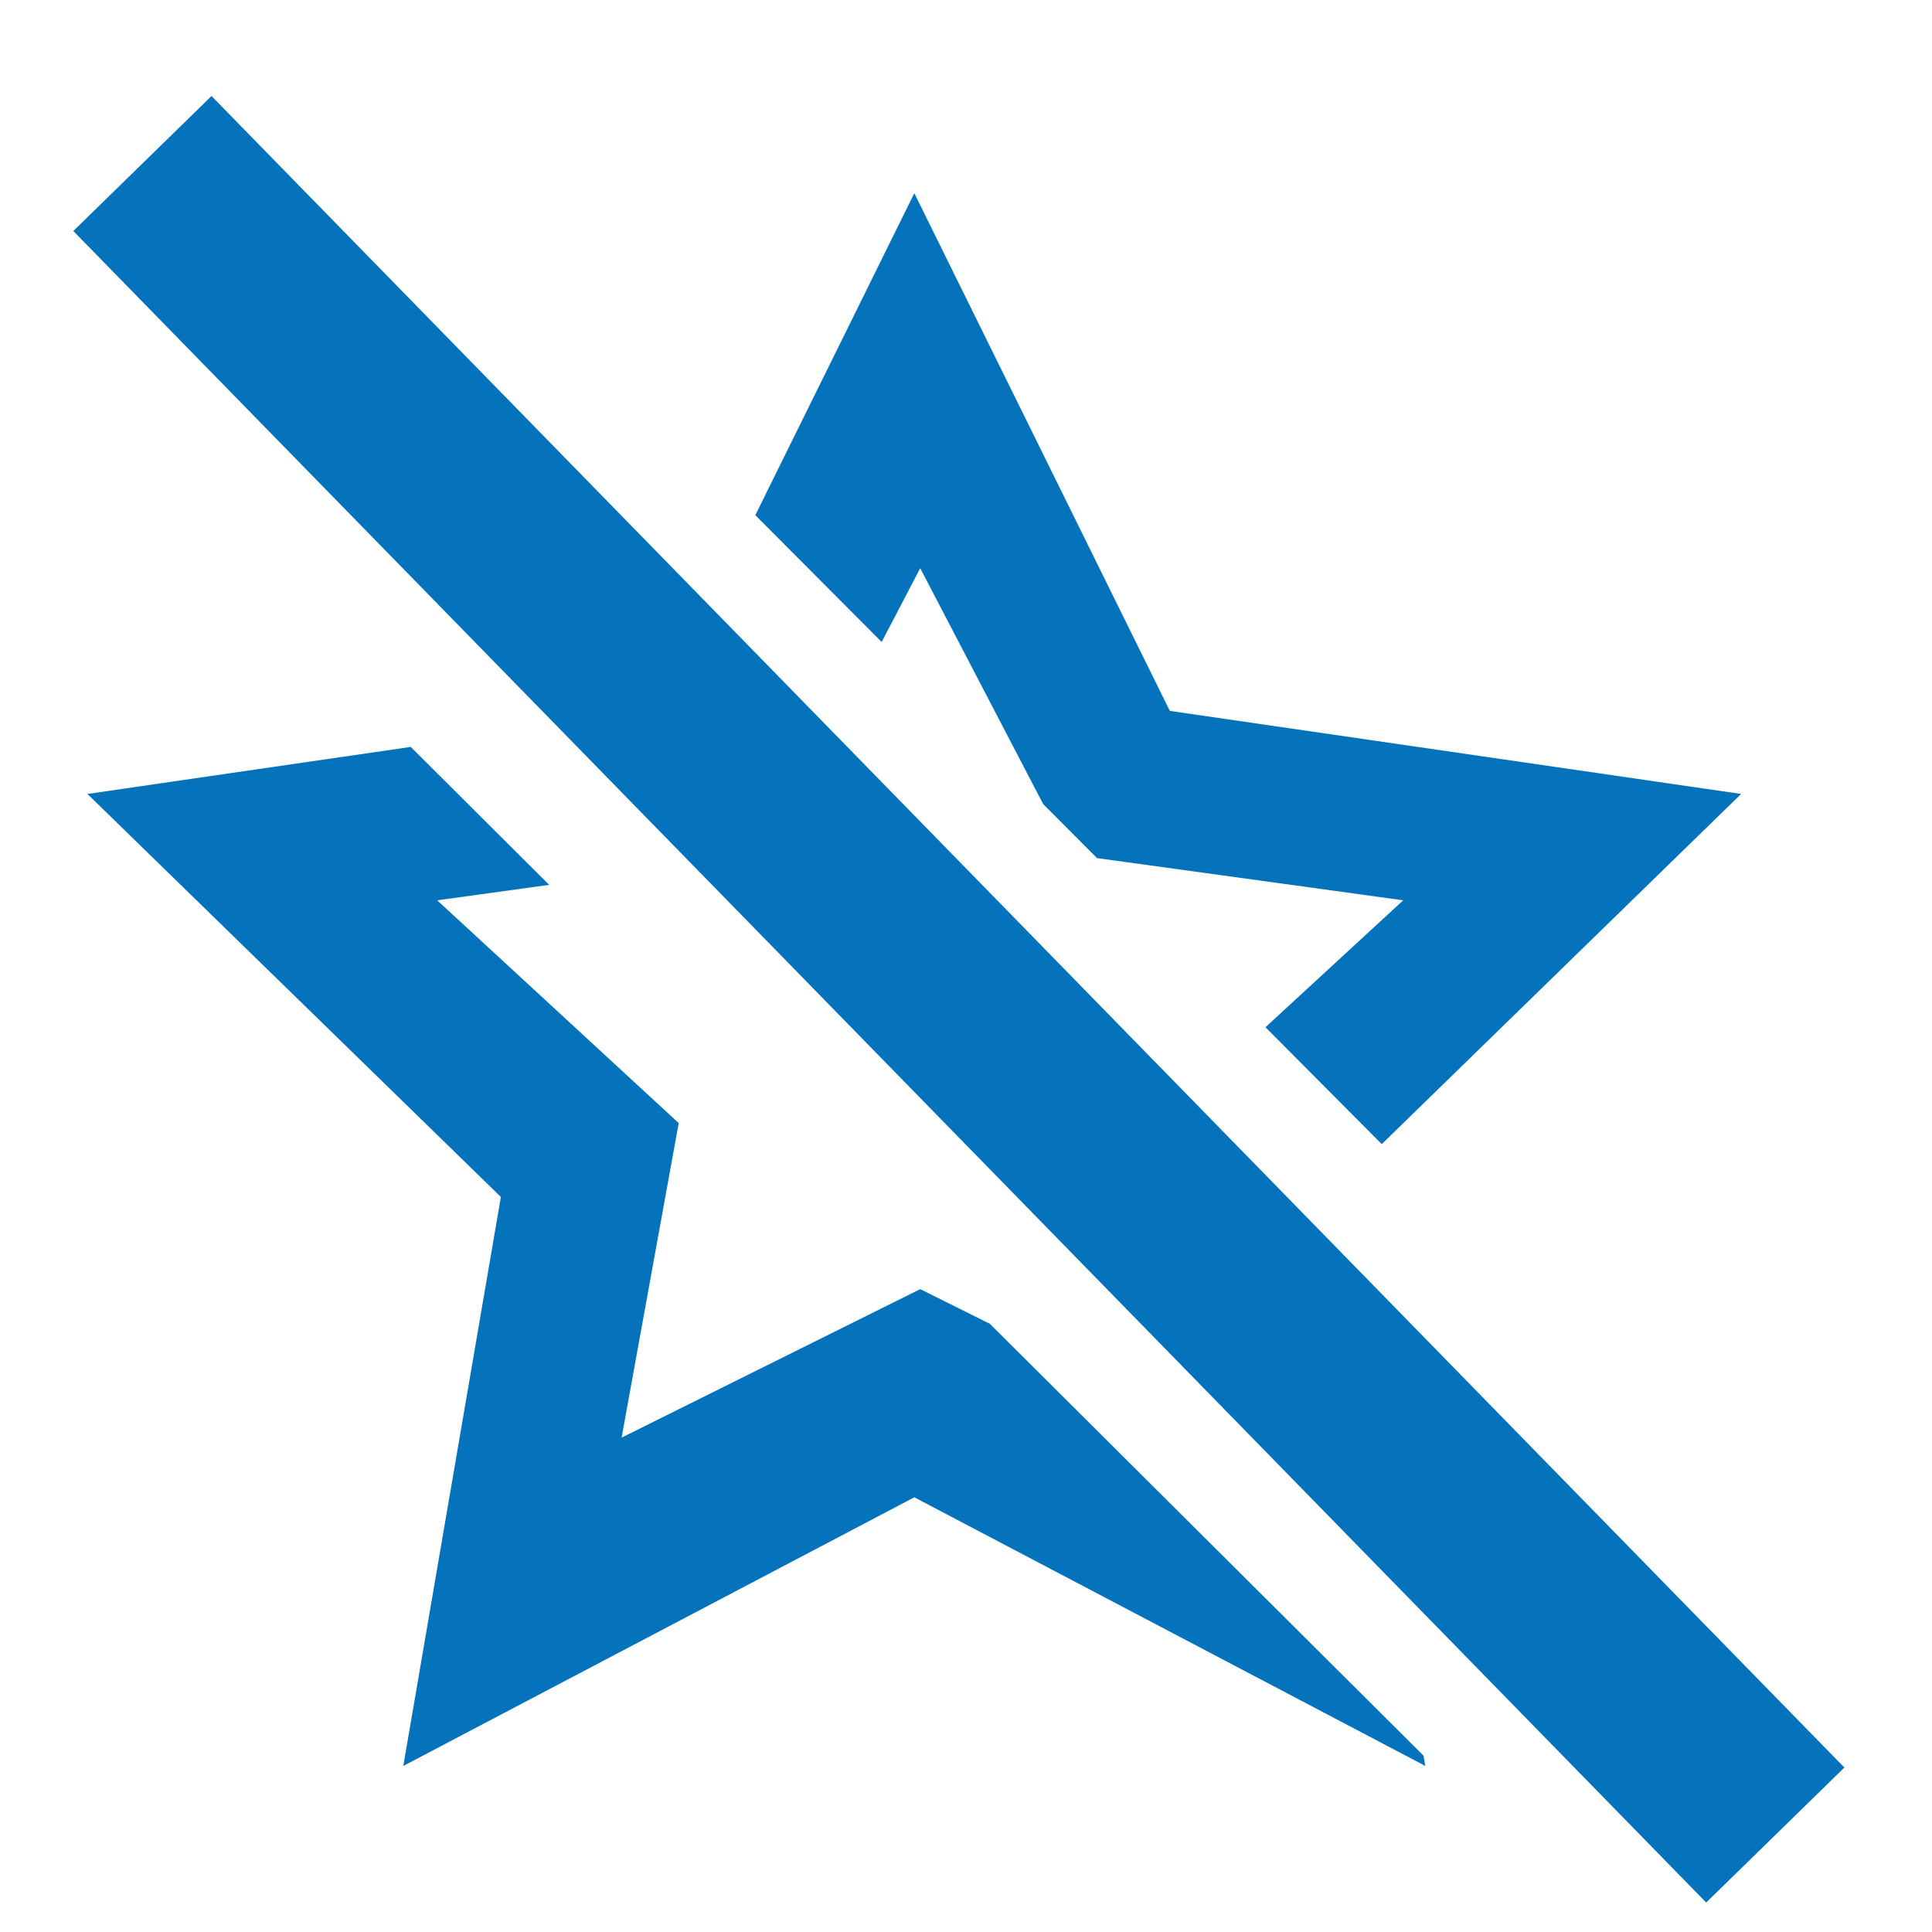 <?xml version="1.0" encoding="UTF-8"?>
<svg width="20px" height="20px" viewBox="0 0 20 20" version="1.1" xmlns="http://www.w3.org/2000/svg" xmlns:xlink="http://www.w3.org/1999/xlink">
    <title>icon-unfollow-app-blue</title>
    <g id="Page-1-Icons" stroke="none" stroke-width="1" fill="none" fill-rule="evenodd">
        <g id="PECOS-2.0-Icons-Overview-v31" transform="translate(-1802, -260)">
            <g id="MISC-BUTTON-ICONS" transform="translate(1554, 69)">
                <g id="Column-2" transform="translate(246, 33)">
                    <g id="icon-unfollow-app-blue" transform="translate(2, 158)">
                        <path d="M4.252,7.732 L5.685,9.16 L4.526,9.32 L7.026,11.626 L6.435,14.882 L9.526,13.345 L10.247,13.704 L14.736,18.174 L14.755,18.281 L9.465,15.5 L4.175,18.281 L5.185,12.391 L0.905,8.219 L4.252,7.732 Z M9.465,2 L12.11,7.359 L18.024,8.219 L14.304,11.844 L13.1,10.634 L14.526,9.32 L11.356,8.883 L10.799,8.324 L9.526,5.882 L9.127,6.646 L7.819,5.333 L9.465,2 Z" id="Star-Copy-2" fill="#0573BB"></path>
                        <line x1="2.173" y1="2.408" x2="17.679" y2="18.281" id="Line-2-Copy" stroke="#0573BB" stroke-width="2" stroke-linecap="square"></line>
                    </g>
                </g>
            </g>
        </g>
    </g>
</svg>